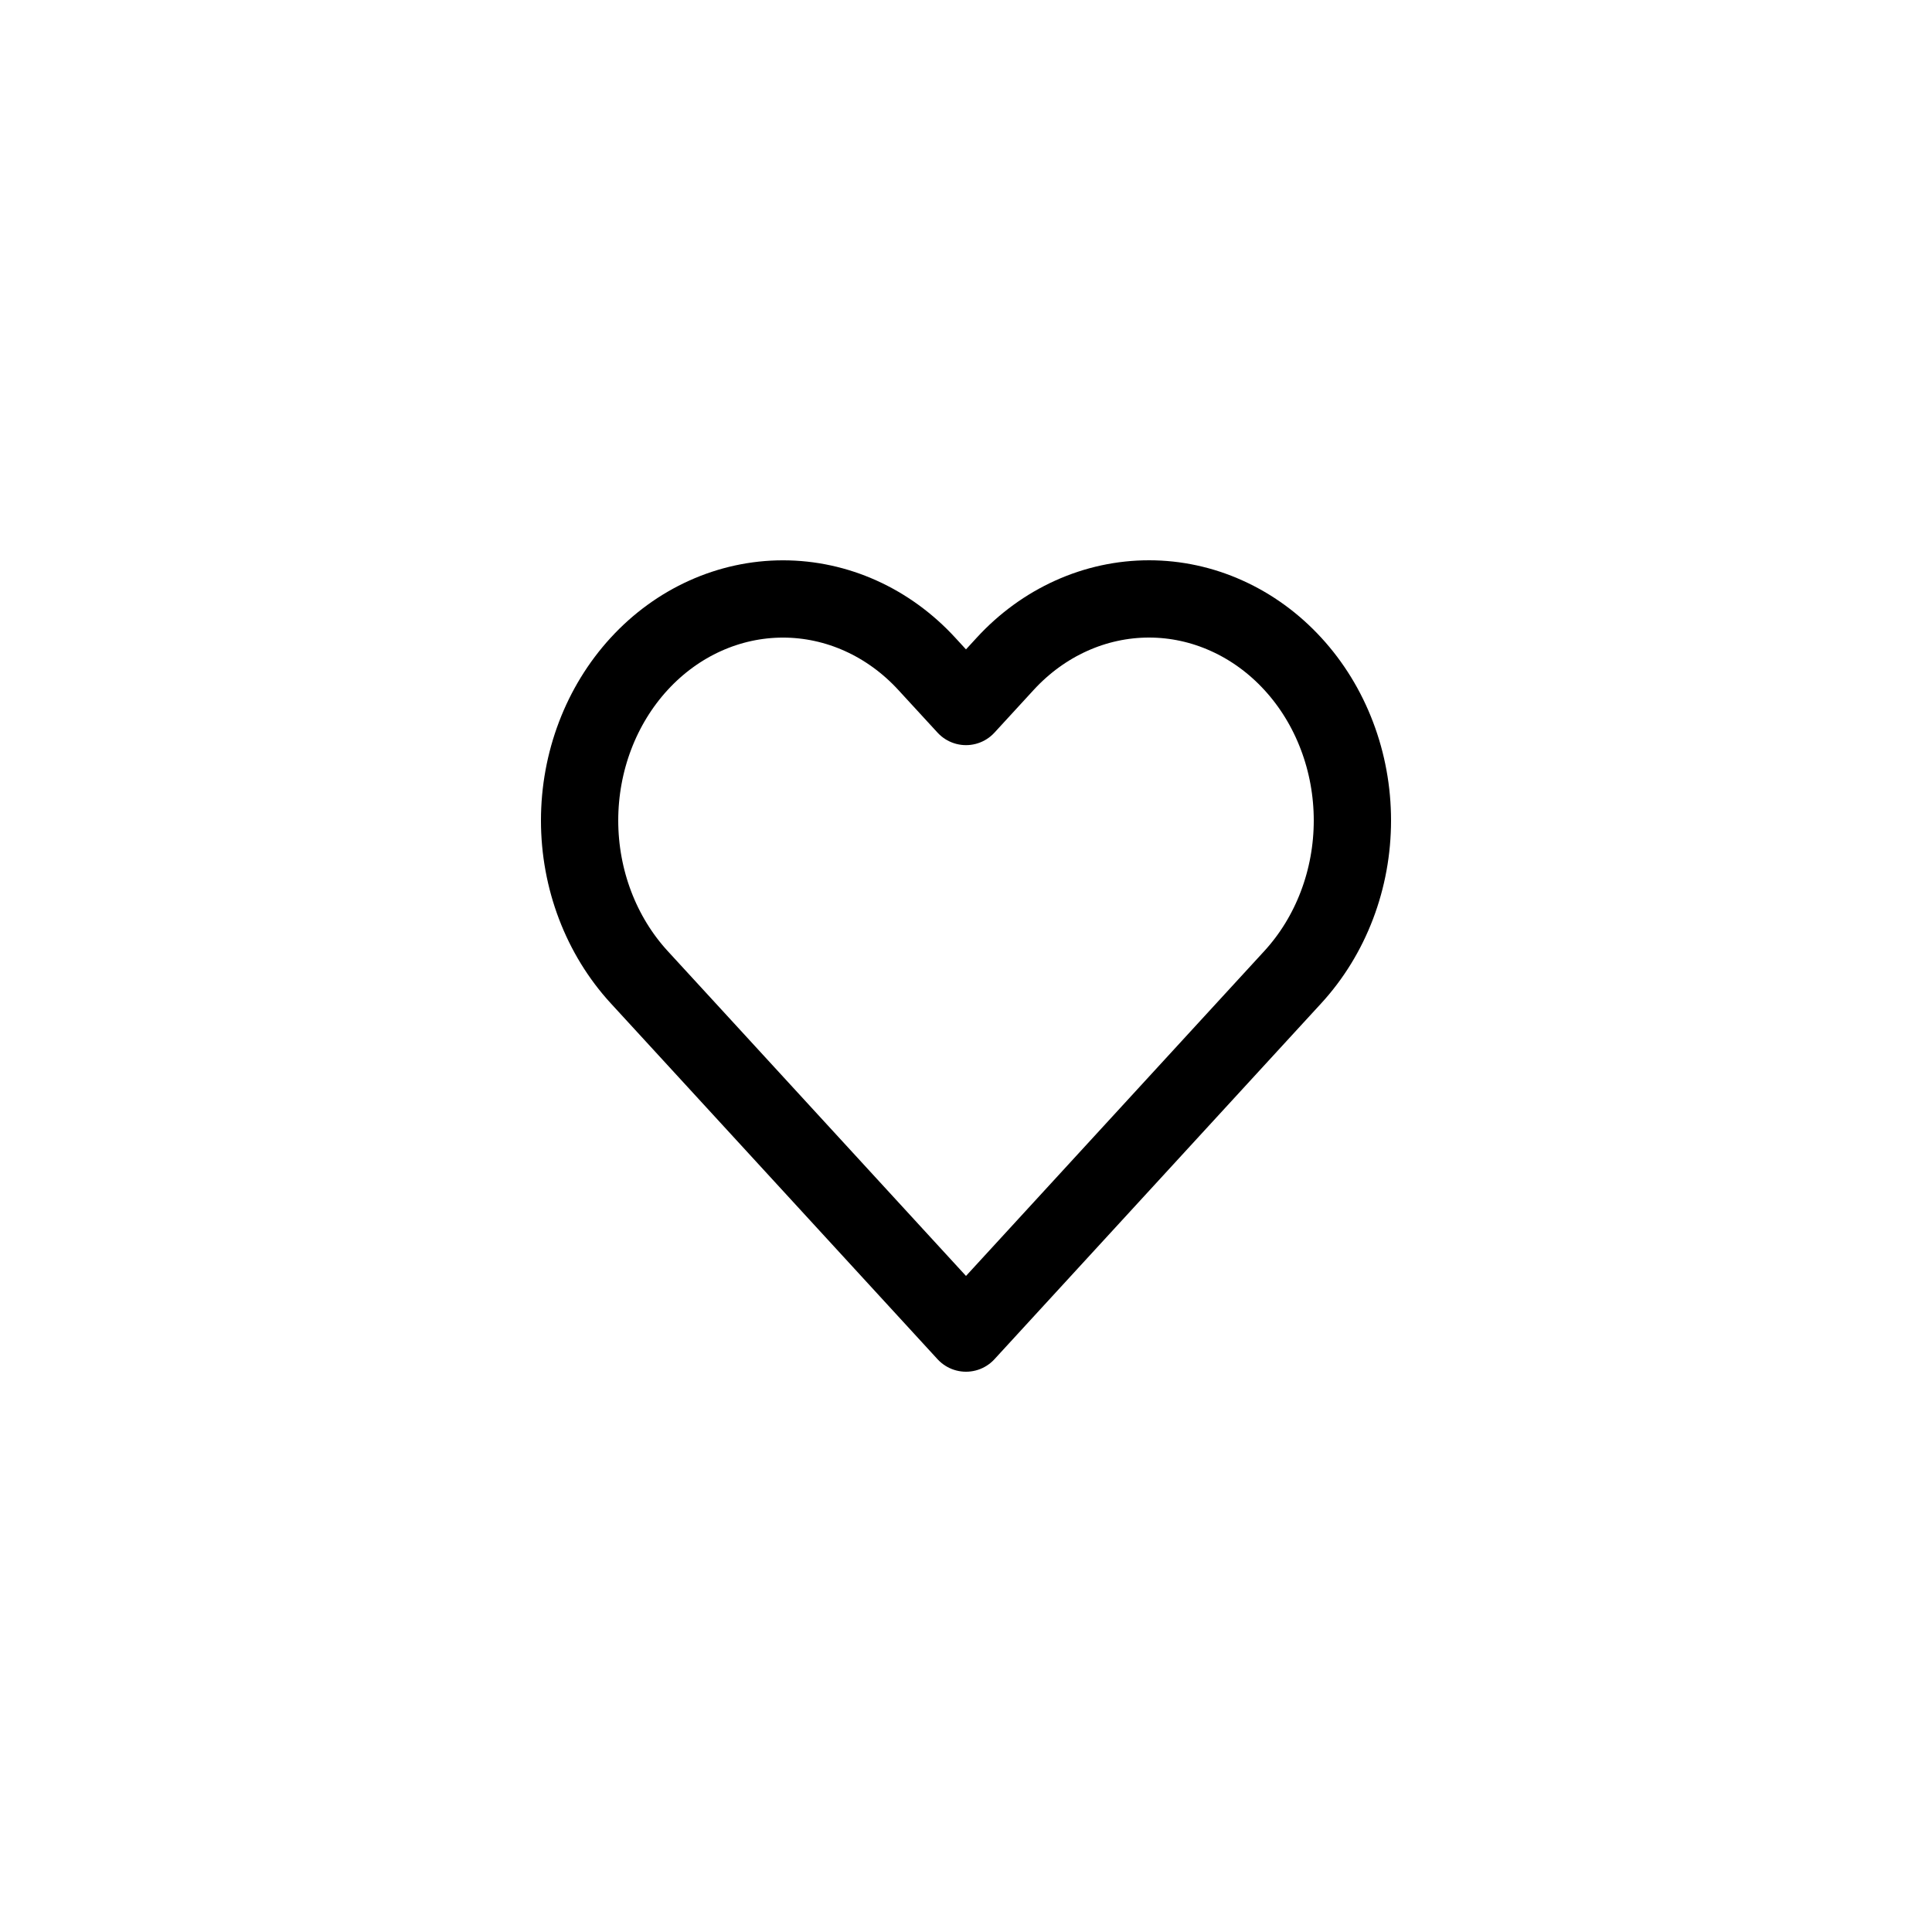 <svg width="50" height="50" viewBox="0 0 50 50" fill="none" xmlns="http://www.w3.org/2000/svg">
<path d="M33.458 17.18C32.969 16.647 32.389 16.225 31.75 15.937C31.112 15.648 30.427 15.5 29.736 15.5C29.045 15.5 28.36 15.648 27.721 15.937C27.083 16.225 26.503 16.647 26.014 17.18L25 18.284L23.985 17.18C22.998 16.105 21.66 15.501 20.264 15.501C18.868 15.501 17.529 16.105 16.542 17.18C15.555 18.255 15 19.713 15 21.234C15 22.754 15.555 24.212 16.542 25.288L17.556 26.392L25 34.5L32.444 26.392L33.458 25.288C33.947 24.755 34.335 24.123 34.599 23.428C34.864 22.732 35 21.987 35 21.234C35 20.481 34.864 19.735 34.599 19.04C34.335 18.344 33.947 17.712 33.458 17.18V17.18Z" stroke="black" stroke-width="2" stroke-linecap="round" stroke-linejoin="round"/>
</svg>
